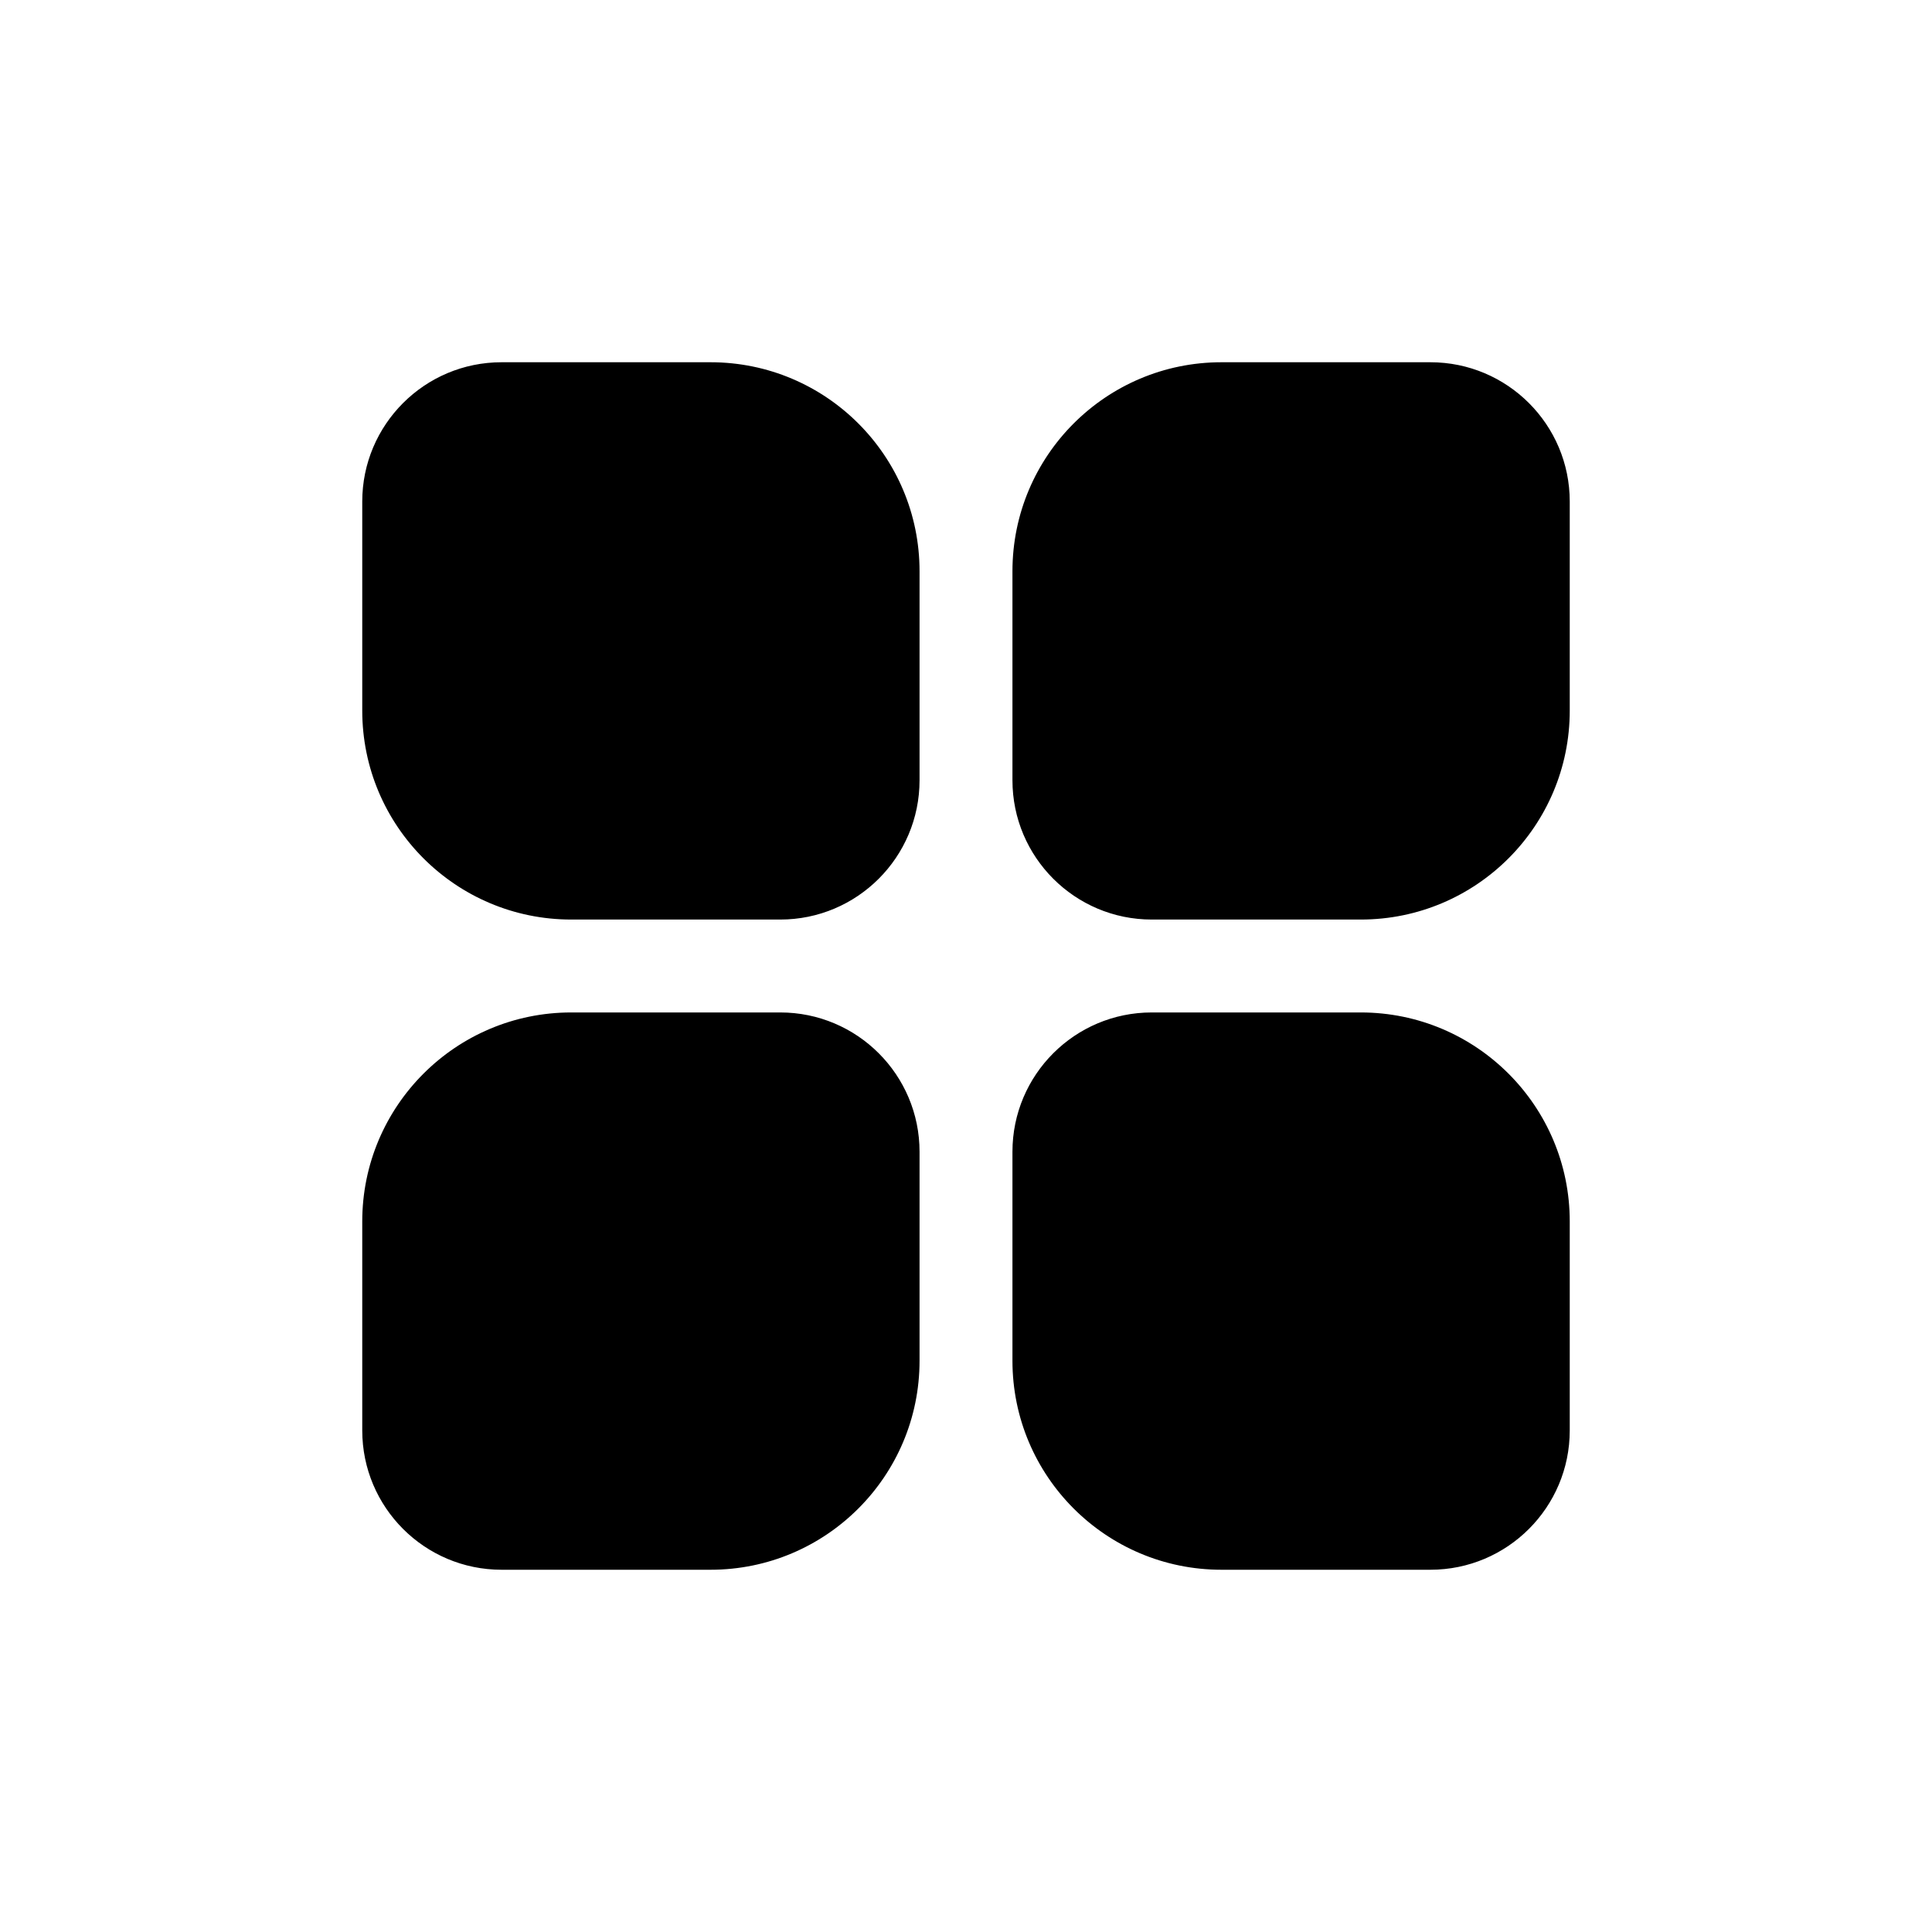 <svg width="48" height="48" viewBox="0 0 48 48" fill="none"
    xmlns="http://www.w3.org/2000/svg">
    <path d="M9 35.538C9 37.45 10.55 39 12.461 39H17.654C20.521 39 22.846 36.675 22.846 33.808V28.615C22.846 26.704 21.296 25.154 19.385 25.154H14.192C11.325 25.154 9 27.479 9 30.346V35.538Z" fill="black"/>
    <path d="M9 12.461C9 10.55 10.55 9 12.461 9H17.654C20.521 9 22.846 11.325 22.846 14.192V19.385C22.846 21.296 21.296 22.846 19.385 22.846H14.192C11.325 22.846 9 20.521 9 17.654V12.461Z" fill="black"/>
    <path d="M39 35.538C39 37.45 37.45 39 35.538 39L30.346 39C27.479 39 25.154 36.675 25.154 33.808L25.154 28.615C25.154 26.704 26.704 25.154 28.615 25.154L33.808 25.154C36.675 25.154 39 27.479 39 30.346L39 35.538Z" fill="black"/>
    <path d="M39 12.461C39 10.55 37.45 9 35.538 9L30.346 9C27.479 9 25.154 11.325 25.154 14.192L25.154 19.385C25.154 21.296 26.704 22.846 28.615 22.846L33.808 22.846C36.675 22.846 39 20.521 39 17.654L39 12.461Z" fill="black"/>
</svg>
    